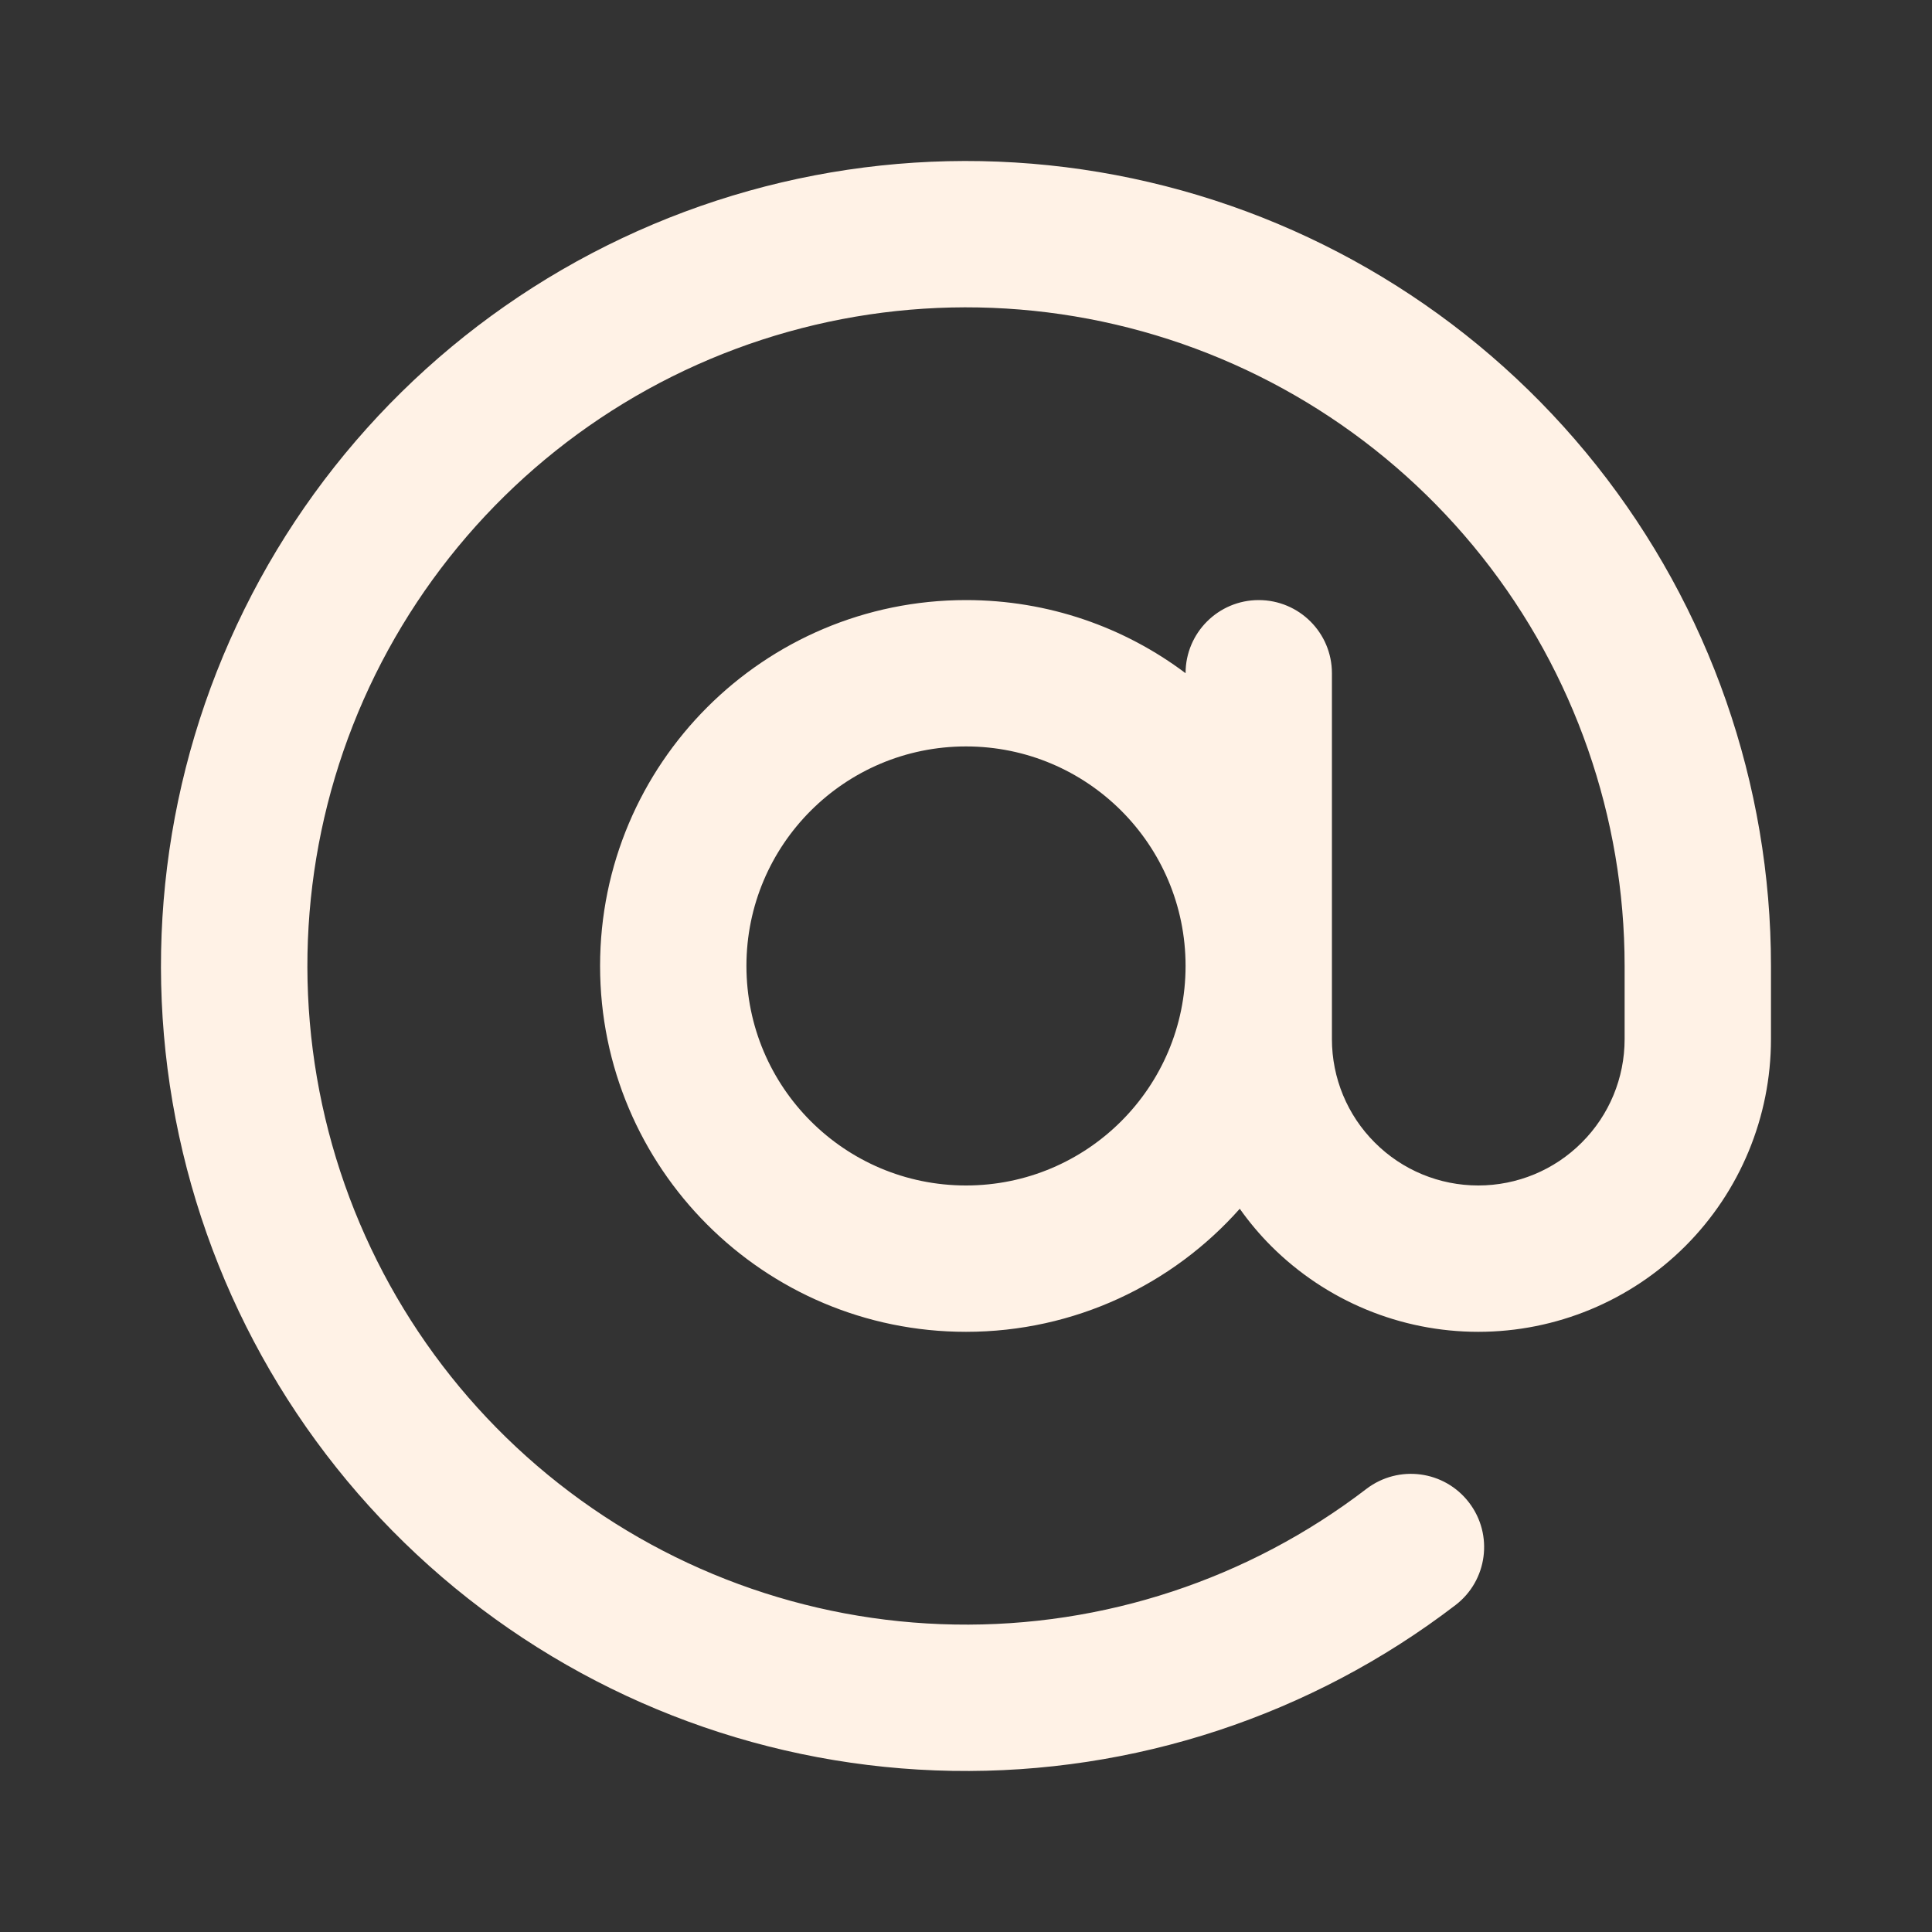 <svg width="20" height="20" viewBox="0 0 20 20" fill="none" xmlns="http://www.w3.org/2000/svg">
<rect x="0" y="0" width="20" height="20" fill="#333333" stroke="none"/>
<g id="Icon">
<path id="Vector" fill-rule="evenodd" clip-rule="evenodd" d="M6.439 2.466C8.14 1.662 10.062 1.457 11.894 1.885C13.725 2.312 15.359 3.347 16.528 4.82C17.697 6.293 18.333 8.119 18.333 9.999V10.757C18.333 11.561 18.014 12.332 17.446 12.9C16.877 13.468 16.107 13.787 15.303 13.787C14.499 13.787 13.729 13.468 13.16 12.9C13.04 12.78 12.931 12.65 12.834 12.513C12.14 13.295 11.127 13.787 10 13.787C7.908 13.787 6.212 12.091 6.212 9.999C6.212 7.907 7.908 6.212 10 6.212C10.853 6.212 11.64 6.493 12.273 6.969C12.273 6.551 12.612 6.212 13.03 6.212C13.449 6.212 13.788 6.551 13.788 6.969V10.757C13.788 11.159 13.947 11.544 14.232 11.828C14.516 12.113 14.901 12.272 15.303 12.272C15.705 12.272 16.09 12.113 16.374 11.828C16.659 11.544 16.818 11.159 16.818 10.757V10C16.818 10 16.818 10 16.818 10C16.818 8.461 16.297 6.967 15.341 5.762C14.384 4.556 13.048 3.71 11.55 3.36C10.051 3.01 8.478 3.178 7.087 3.835C5.695 4.493 4.568 5.602 3.886 6.982C3.205 8.361 3.011 9.931 3.335 11.435C3.659 12.94 4.482 14.29 5.671 15.267C6.86 16.244 8.344 16.791 9.883 16.817C11.421 16.844 12.924 16.349 14.145 15.413C14.478 15.159 14.953 15.222 15.207 15.554C15.462 15.886 15.399 16.362 15.067 16.616C13.573 17.76 11.737 18.364 9.857 18.332C7.976 18.3 6.162 17.632 4.709 16.438C3.256 15.244 2.249 13.593 1.853 11.755C1.457 9.916 1.695 7.997 2.528 6.311C3.36 4.624 4.739 3.269 6.439 2.466ZM12.273 9.999C12.273 8.744 11.255 7.727 10 7.727C8.745 7.727 7.727 8.744 7.727 9.999C7.727 11.255 8.745 12.272 10 12.272C11.255 12.272 12.273 11.255 12.273 9.999Z" fill="#FFF2E6"/>
</g>
</svg>
